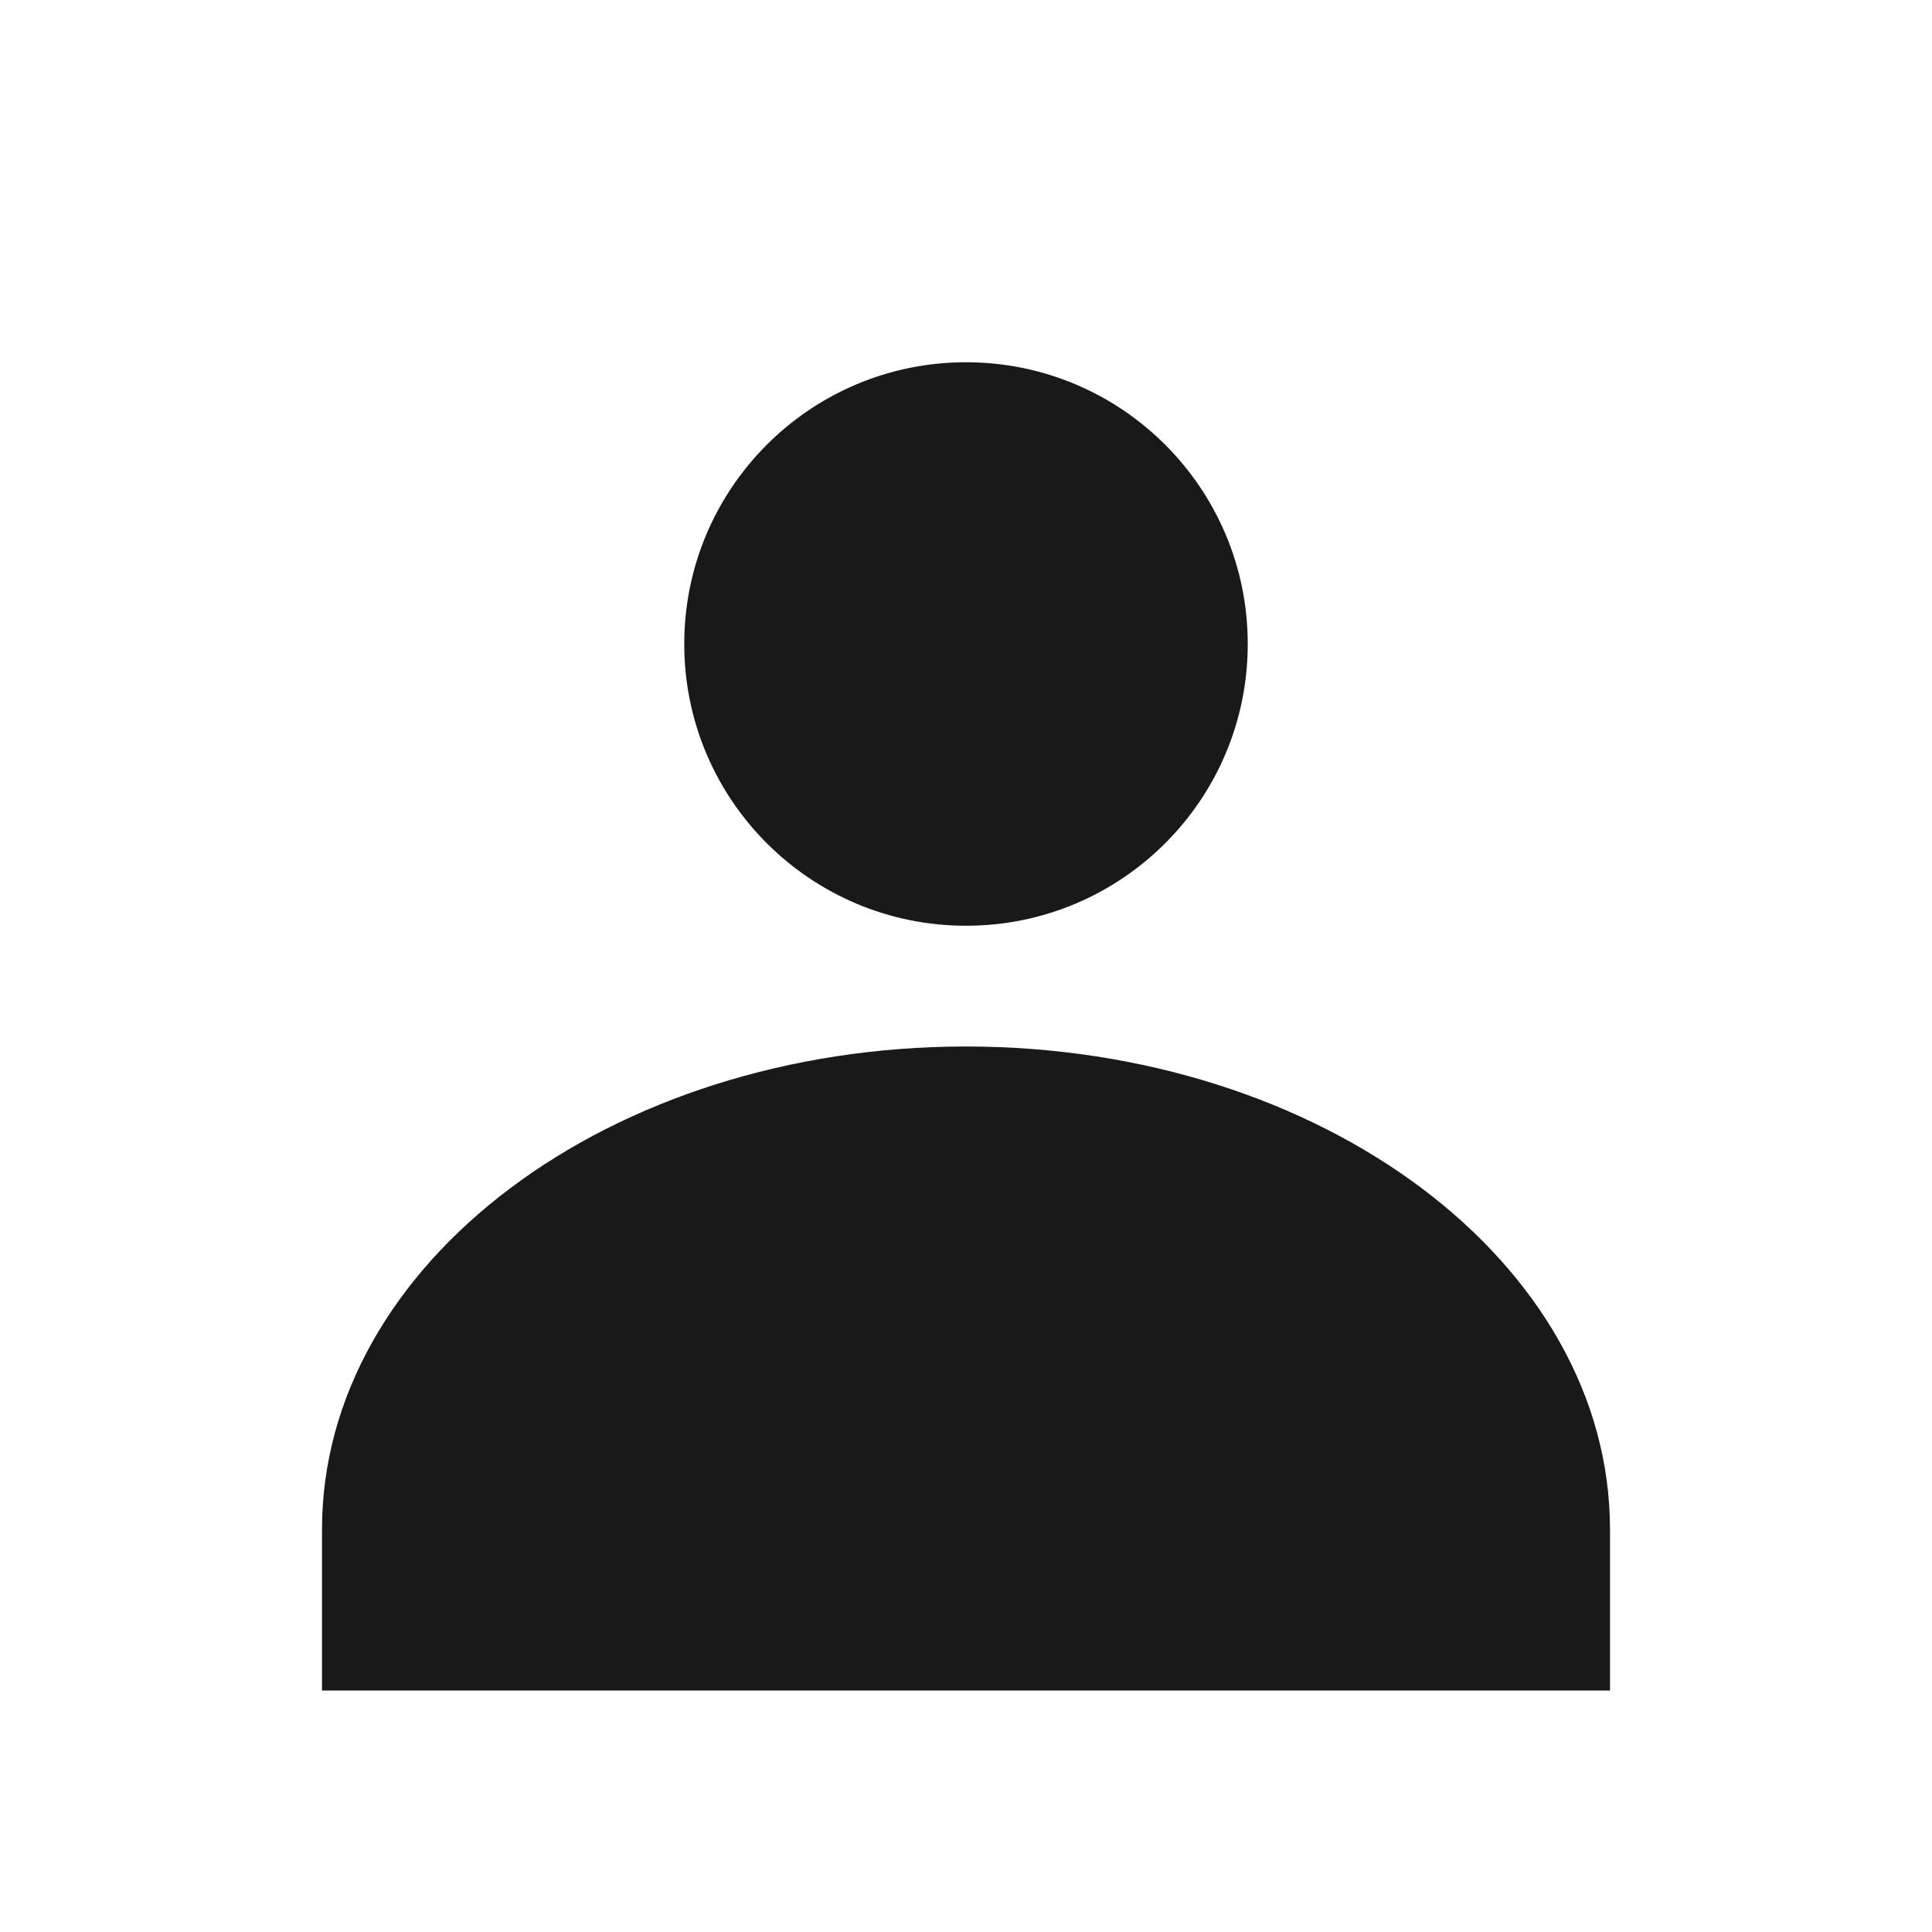<svg xmlns="http://www.w3.org/2000/svg" viewBox="0 0 24 24" fill="currentColor">
  <circle cx="12" cy="8" r="3.5" opacity="0.9"/>
  <path d="M12 13c-4.418 0-8 2.686-8 6v2h16v-2c0-3.314-3.582-6-8-6z" opacity="0.9"/>
</svg>